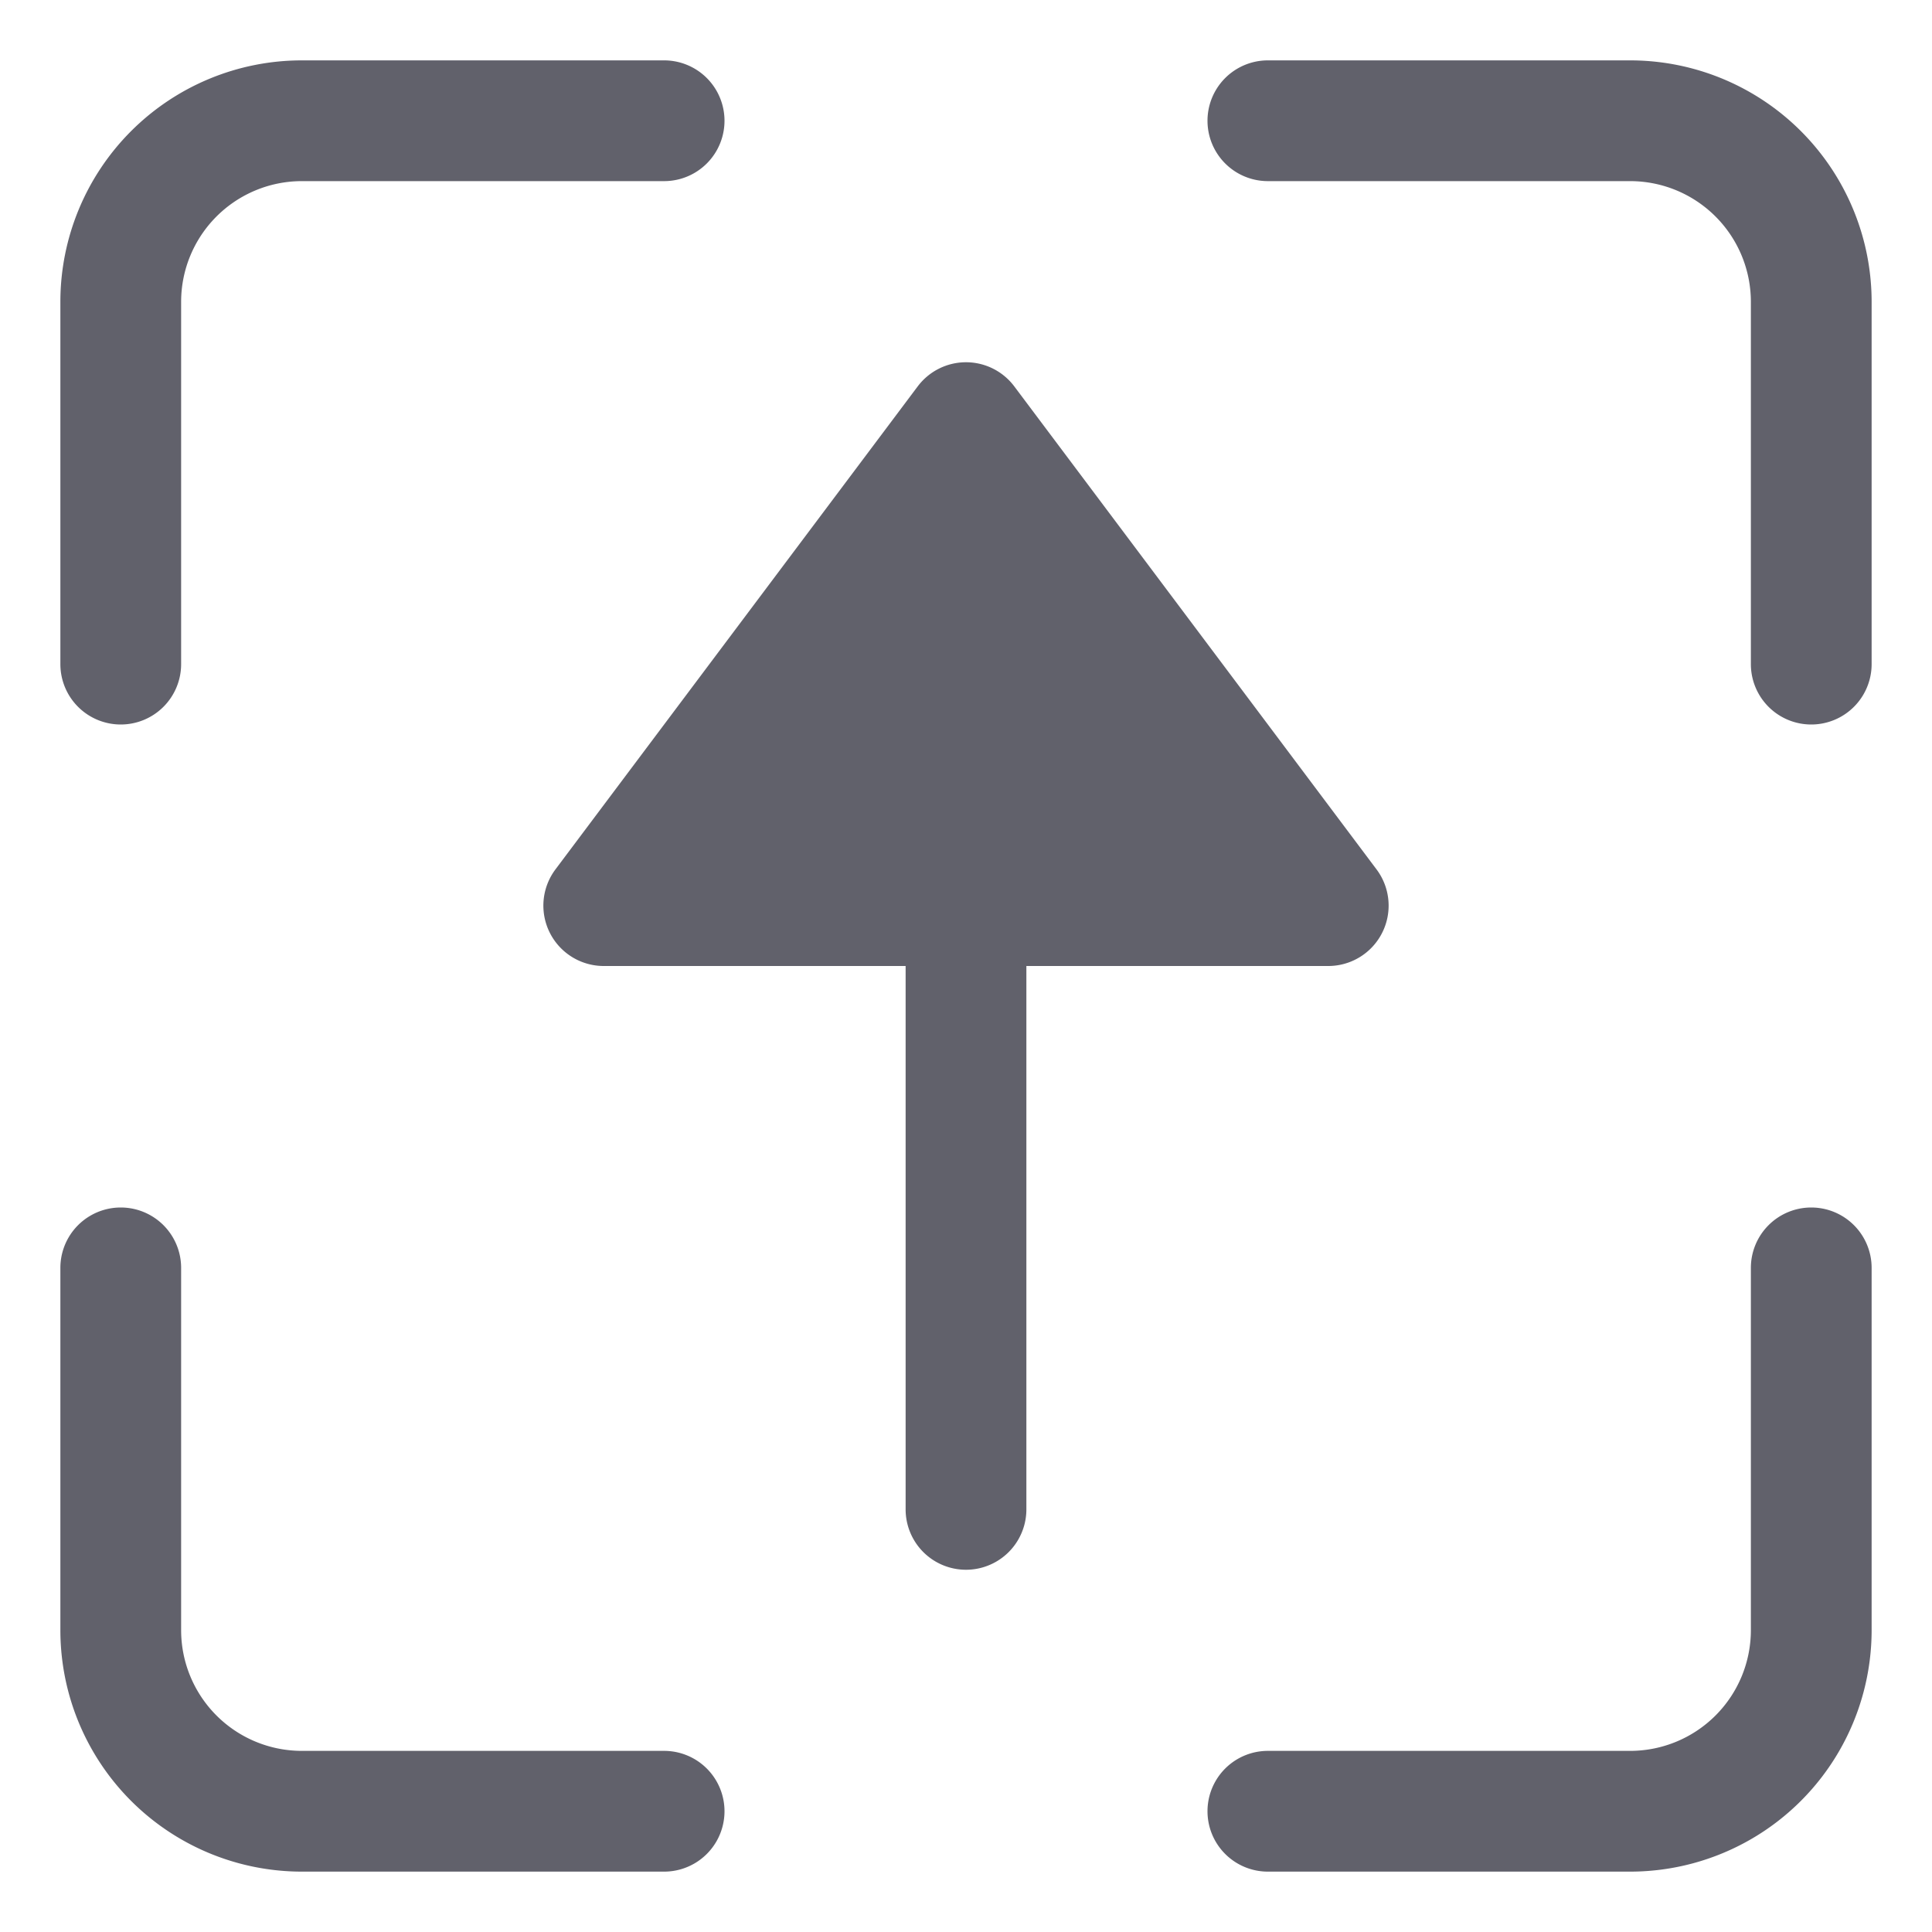 <svg xmlns="http://www.w3.org/2000/svg" height="24" width="24" viewBox="0 0 32 32"><g fill="#61616b" class="nc-icon-wrapper"><path data-color="color-2" d="M23,15a1,1,0,0,0-.2-.6l-6-8a1,1,0,0,0-1.6,0l-6,8A1,1,0,0,0,10,16h5v9a1,1,0,0,0,2,0V16h5A1,1,0,0,0,23,15Z" fill="#61616b"></path><path d="M2,12a1,1,0,0,0,1-1V5A2,2,0,0,1,5,3h6a1,1,0,0,0,0-2H5A4,4,0,0,0,1,5v6A1,1,0,0,0,2,12Z" fill="#61616b"></path><path d="M27,1H21a1,1,0,0,0,0,2h6a2,2,0,0,1,2,2v6a1,1,0,0,0,2,0V5A4,4,0,0,0,27,1Z" fill="#61616b"></path><path d="M30,20a1,1,0,0,0-1,1v6a2,2,0,0,1-2,2H21a1,1,0,0,0,0,2h6a4,4,0,0,0,4-4V21A1,1,0,0,0,30,20Z" fill="#61616b"></path><path d="M11,29H5a2,2,0,0,1-2-2V21a1,1,0,0,0-2,0v6a4,4,0,0,0,4,4h6a1,1,0,0,0,0-2Z" fill="#61616b"></path></g></svg>